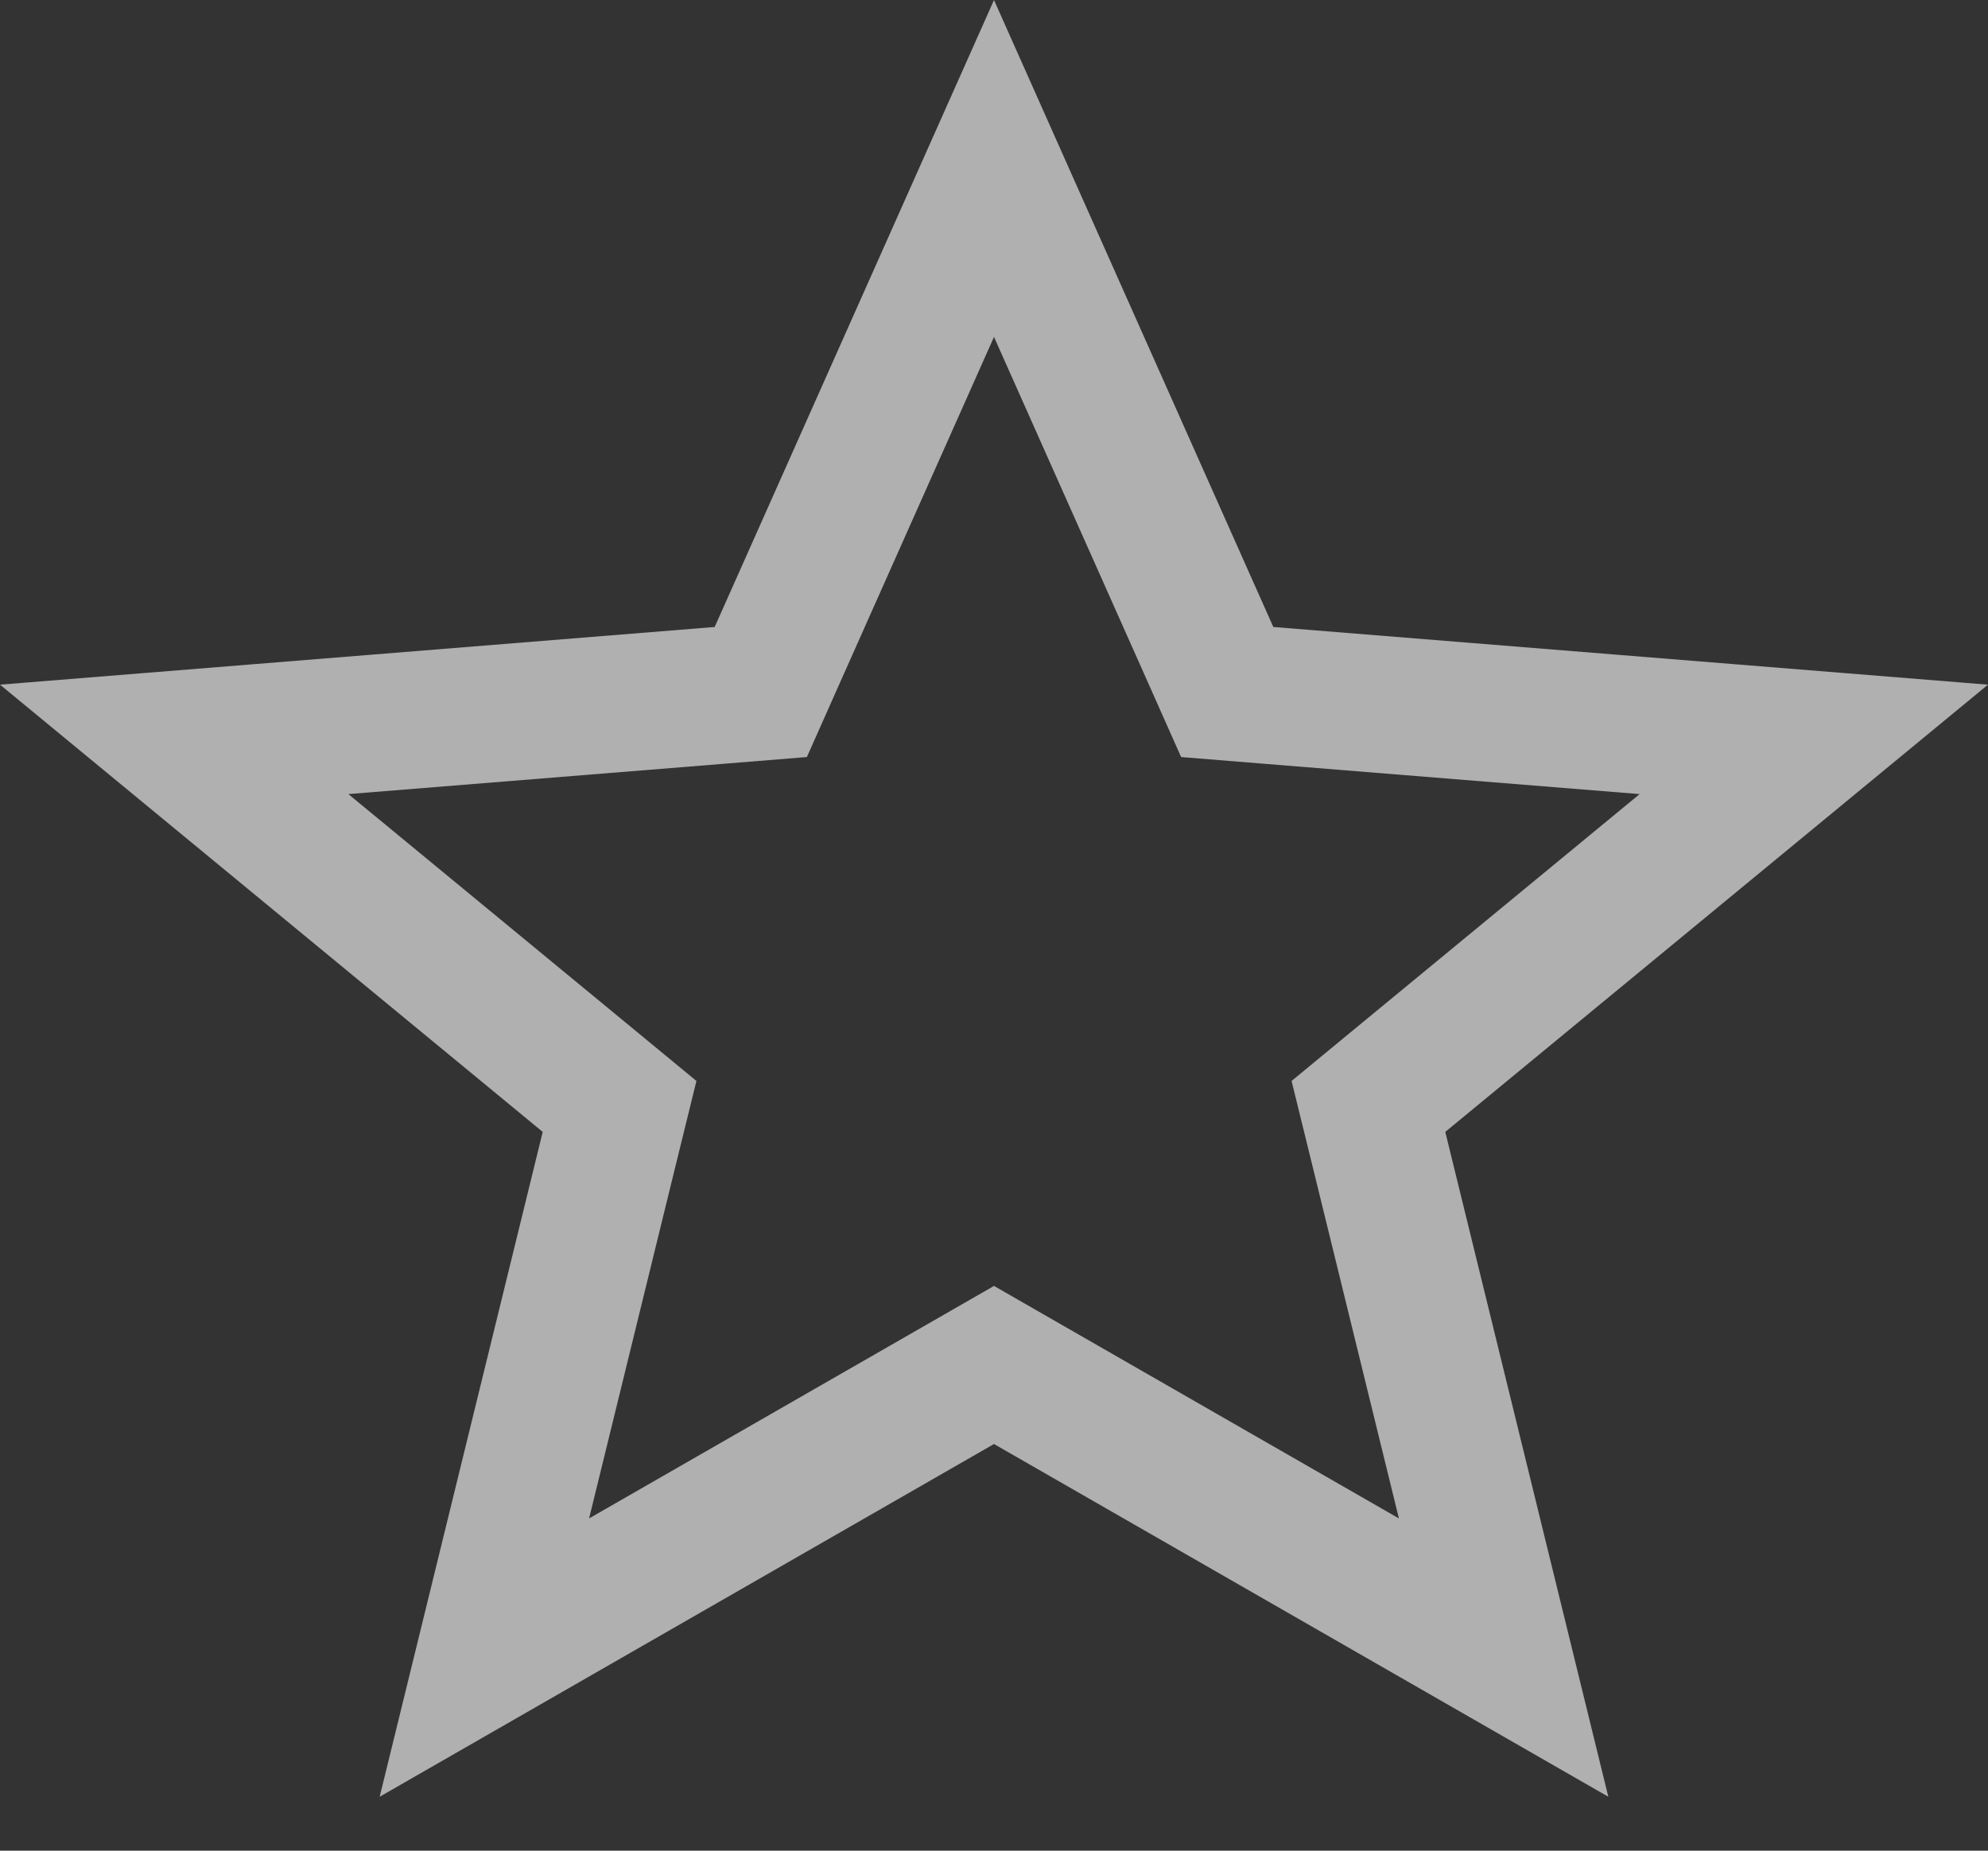<svg width="29" height="27" viewBox="0 0 29 27" fill="none" xmlns="http://www.w3.org/2000/svg">
<rect x="0" y="0" width="29" height="27" fill="#333333" stroke="none"/>
<path d="M14.998 20.2L14.5 19.914L14.002 20.2L7.066 24.183L8.888 16.752L9.038 16.142L8.553 15.742L2.541 10.787L10.506 10.144L11.098 10.096L11.339 9.554L14.5 2.458L17.661 9.554L17.902 10.096L18.494 10.144L26.459 10.787L20.447 15.742L19.962 16.142L20.112 16.752L21.934 24.183L14.998 20.2Z" stroke="white" stroke-opacity="0.61" stroke-width="2"/>
</svg>
